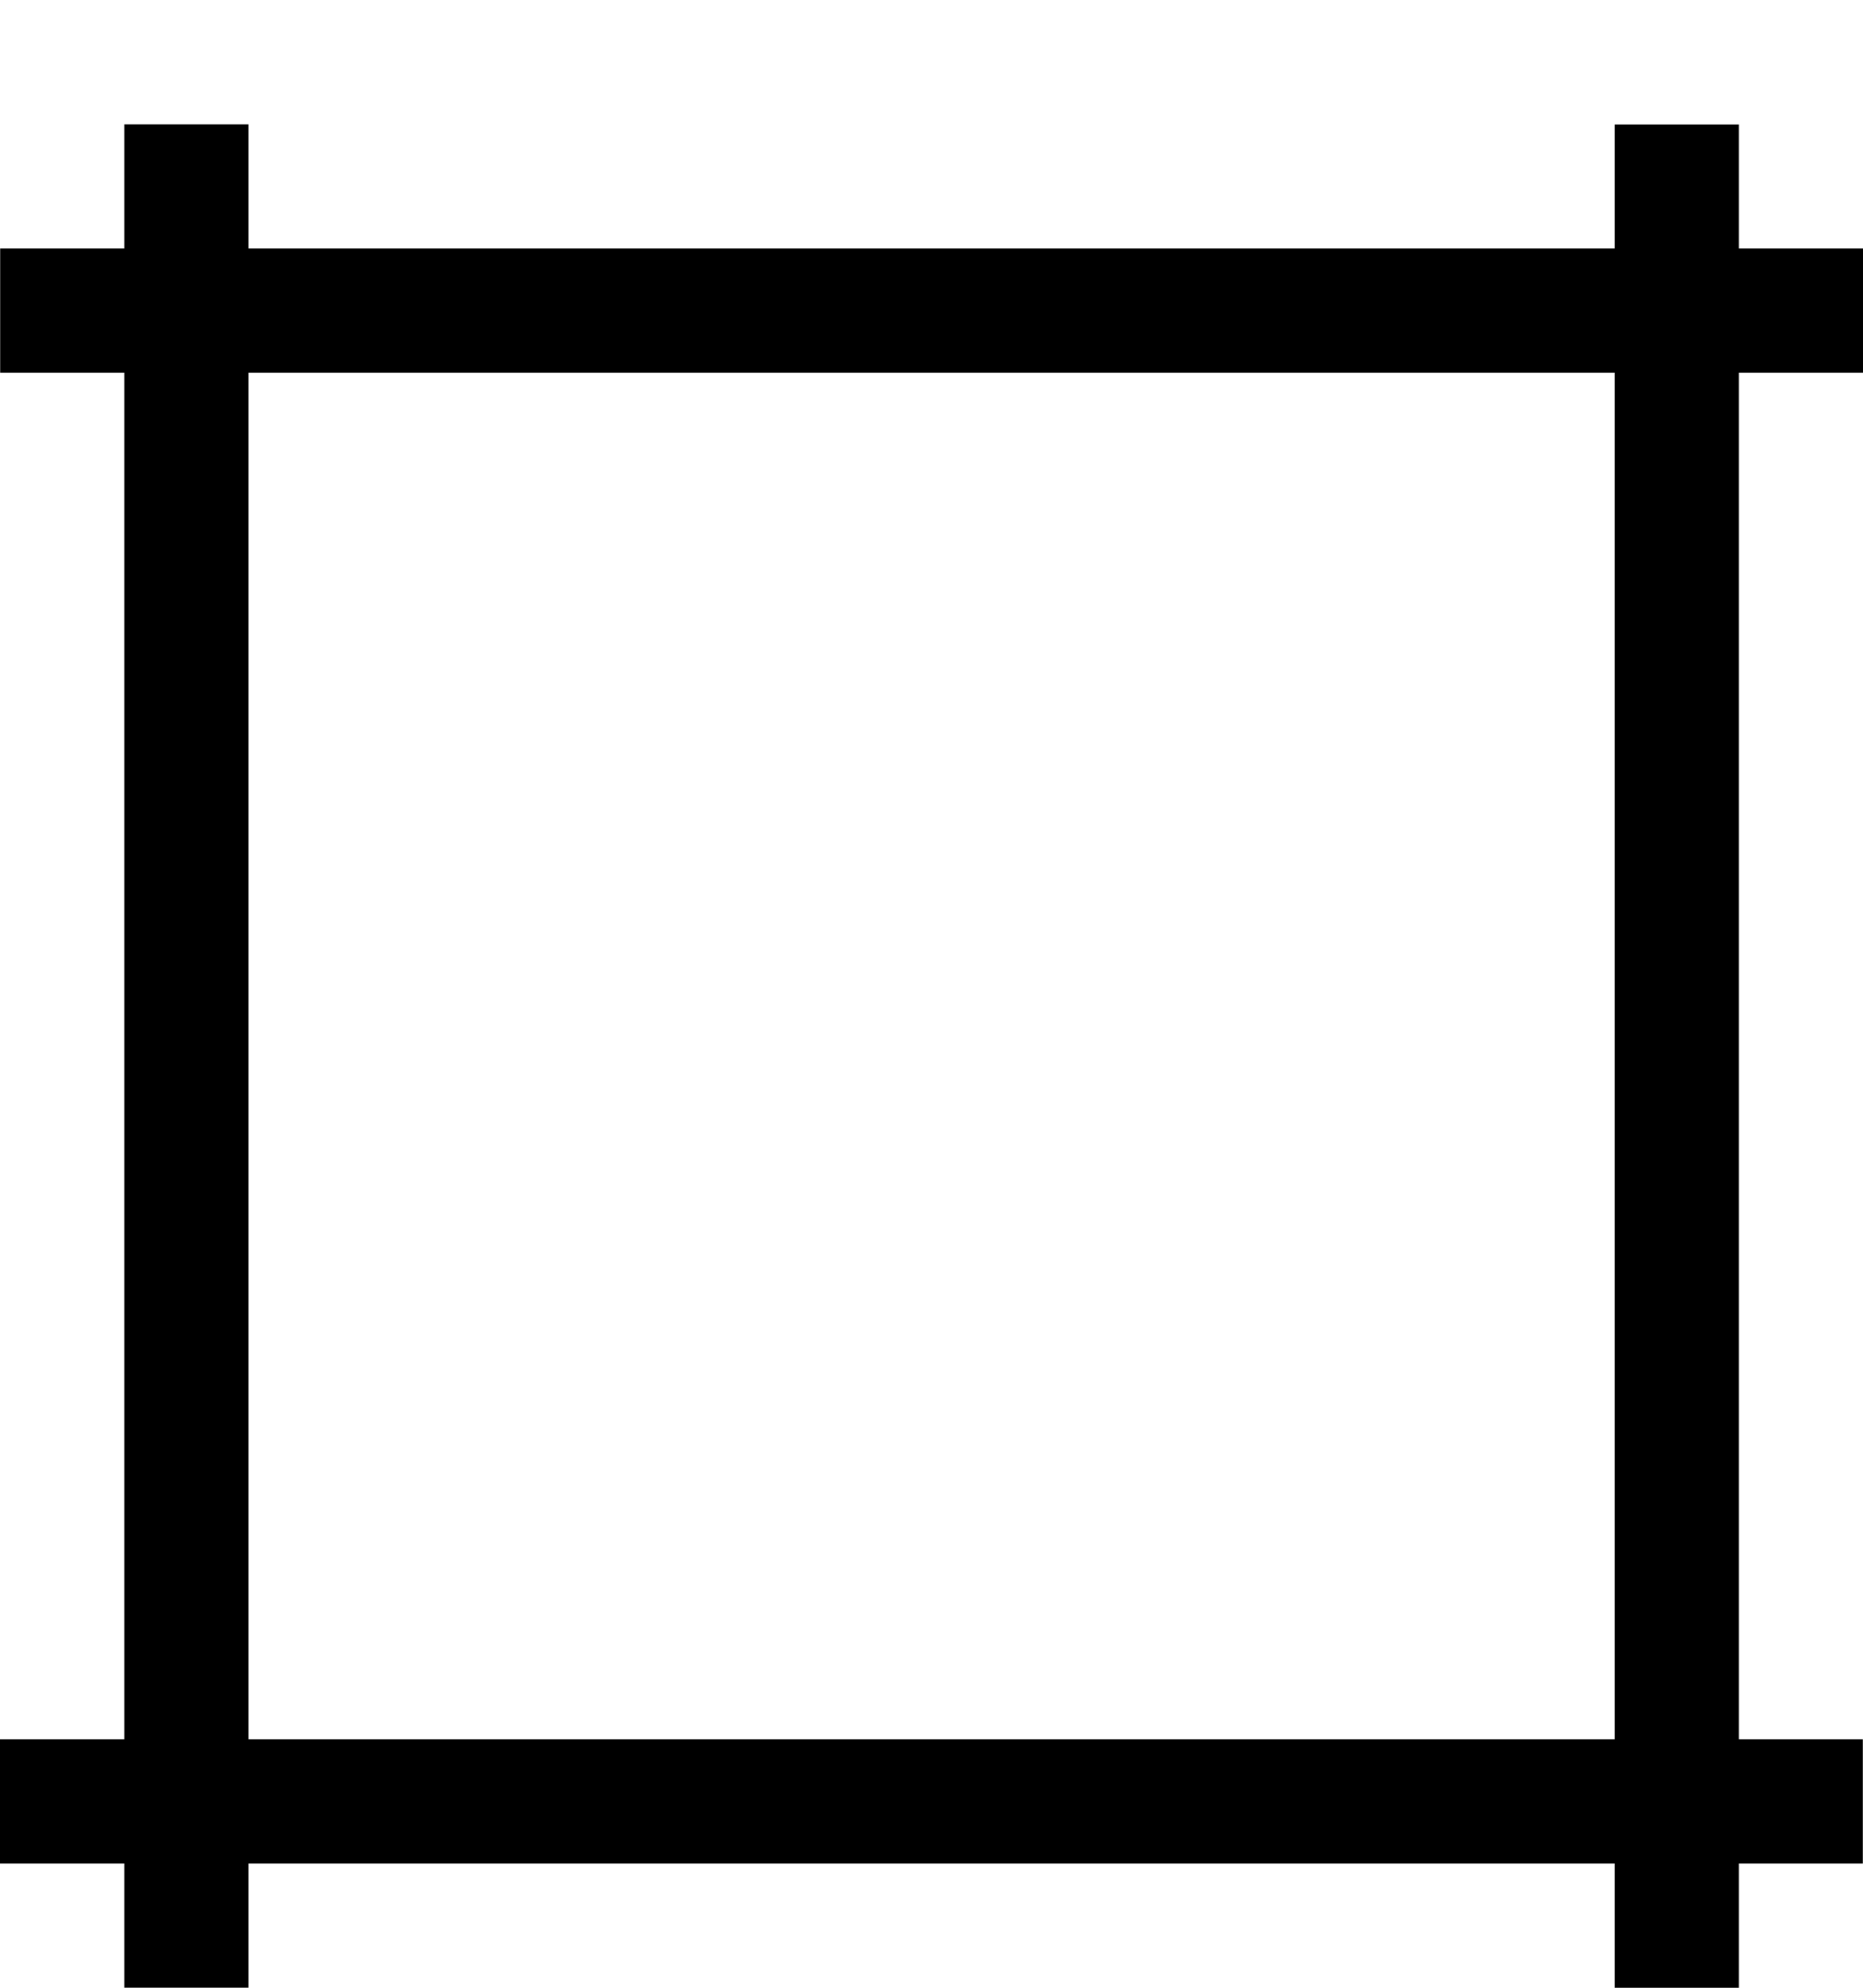<?xml version="1.0" encoding="UTF-8" standalone="no"?>
<!-- Created with Inkscape (http://www.inkscape.org/) -->

<svg
   xmlns:dc="http://purl.org/dc/elements/1.1/"
   xmlns:cc="http://creativecommons.org/ns#"
   xmlns:rdf="http://www.w3.org/1999/02/22-rdf-syntax-ns#"
   xmlns:svg="http://www.w3.org/2000/svg"
   xmlns="http://www.w3.org/2000/svg"
   xmlns:sodipodi="http://sodipodi.sourceforge.net/DTD/sodipodi-0.dtd"
   xmlns:inkscape="http://www.inkscape.org/namespaces/inkscape"
   width="18.75"
   height="20"
   id="svg2"
   version="1.1"
   inkscape:version="0.48.1 r9760"
   sodipodi:docname="GridCoarse.svg">
  <defs
     id="defs4">
    <inkscape:perspective
       sodipodi:type="inkscape:persp3d"
       inkscape:vp_x="0 : 526.18109 : 1"
       inkscape:vp_y="0 : 1000 : 0"
       inkscape:vp_z="744.09448 : 526.18109 : 1"
       inkscape:persp3d-origin="372.04724 : 350.78739 : 1"
       id="perspective10" />
    <inkscape:perspective
       id="perspective2884"
       inkscape:persp3d-origin="0.5 : 0.33333333 : 1"
       inkscape:vp_z="1 : 0.5 : 1"
       inkscape:vp_y="0 : 1000 : 0"
       inkscape:vp_x="0 : 0.5 : 1"
       sodipodi:type="inkscape:persp3d" />
  </defs>
  <sodipodi:namedview
     id="base"
     pagecolor="#ffffff"
     bordercolor="#666666"
     borderopacity="1.0"
     inkscape:pageopacity="0.0"
     inkscape:pageshadow="2"
     inkscape:zoom="25.55"
     inkscape:cx="12.035225"
     inkscape:cy="10.039139"
     inkscape:document-units="pt"
     inkscape:current-layer="layer1"
     showgrid="true"
     units="pt"
     inkscape:window-width="1301"
     inkscape:window-height="985"
     inkscape:window-x="27"
     inkscape:window-y="24"
     inkscape:window-maximized="0">
    <inkscape:grid
       type="xygrid"
       id="grid3709"
       empspacing="5"
       visible="true"
       enabled="true"
       snapvisiblegridlinesonly="true"
       units="pt"
       spacingx="1pt"
       spacingy="1pt" />
  </sodipodi:namedview>
  <g
     inkscape:label="Layer 1"
     inkscape:groupmode="layer"
     id="layer1"
     transform="translate(0,-1032.362)">
    <path
       style="fill:none;stroke:#000000;stroke-width:1.25;stroke-linecap:square;stroke-linejoin:miter;stroke-miterlimit:4;stroke-opacity:1;stroke-dasharray:none"
       d="m 0.627,1035.487 17.498,0"
       id="path2890"
       inkscape:connector-curvature="0" />
    <path
       id="path3664"
       d="m 0.625,1050.487 17.498,0"
       style="fill:none;stroke:#000000;stroke-width:1.25;stroke-linecap:square;stroke-linejoin:miter;stroke-miterlimit:4;stroke-opacity:1;stroke-dasharray:none"
       inkscape:connector-curvature="0" />
    <path
       id="path3676"
       d="m 16.876,1034.24 0,17.498"
       style="fill:none;stroke:#000000;stroke-width:1.25;stroke-linecap:square;stroke-linejoin:miter;stroke-miterlimit:4;stroke-opacity:1;stroke-dasharray:none"
       inkscape:connector-curvature="0" />
    <path
       style="fill:none;stroke:#000000;stroke-width:1.25;stroke-linecap:square;stroke-linejoin:miter;stroke-miterlimit:4;stroke-opacity:1;stroke-dasharray:none"
       d="m 1.876,1034.238 0,17.498"
       id="path3678"
       inkscape:connector-curvature="0" />
  </g>
</svg>
